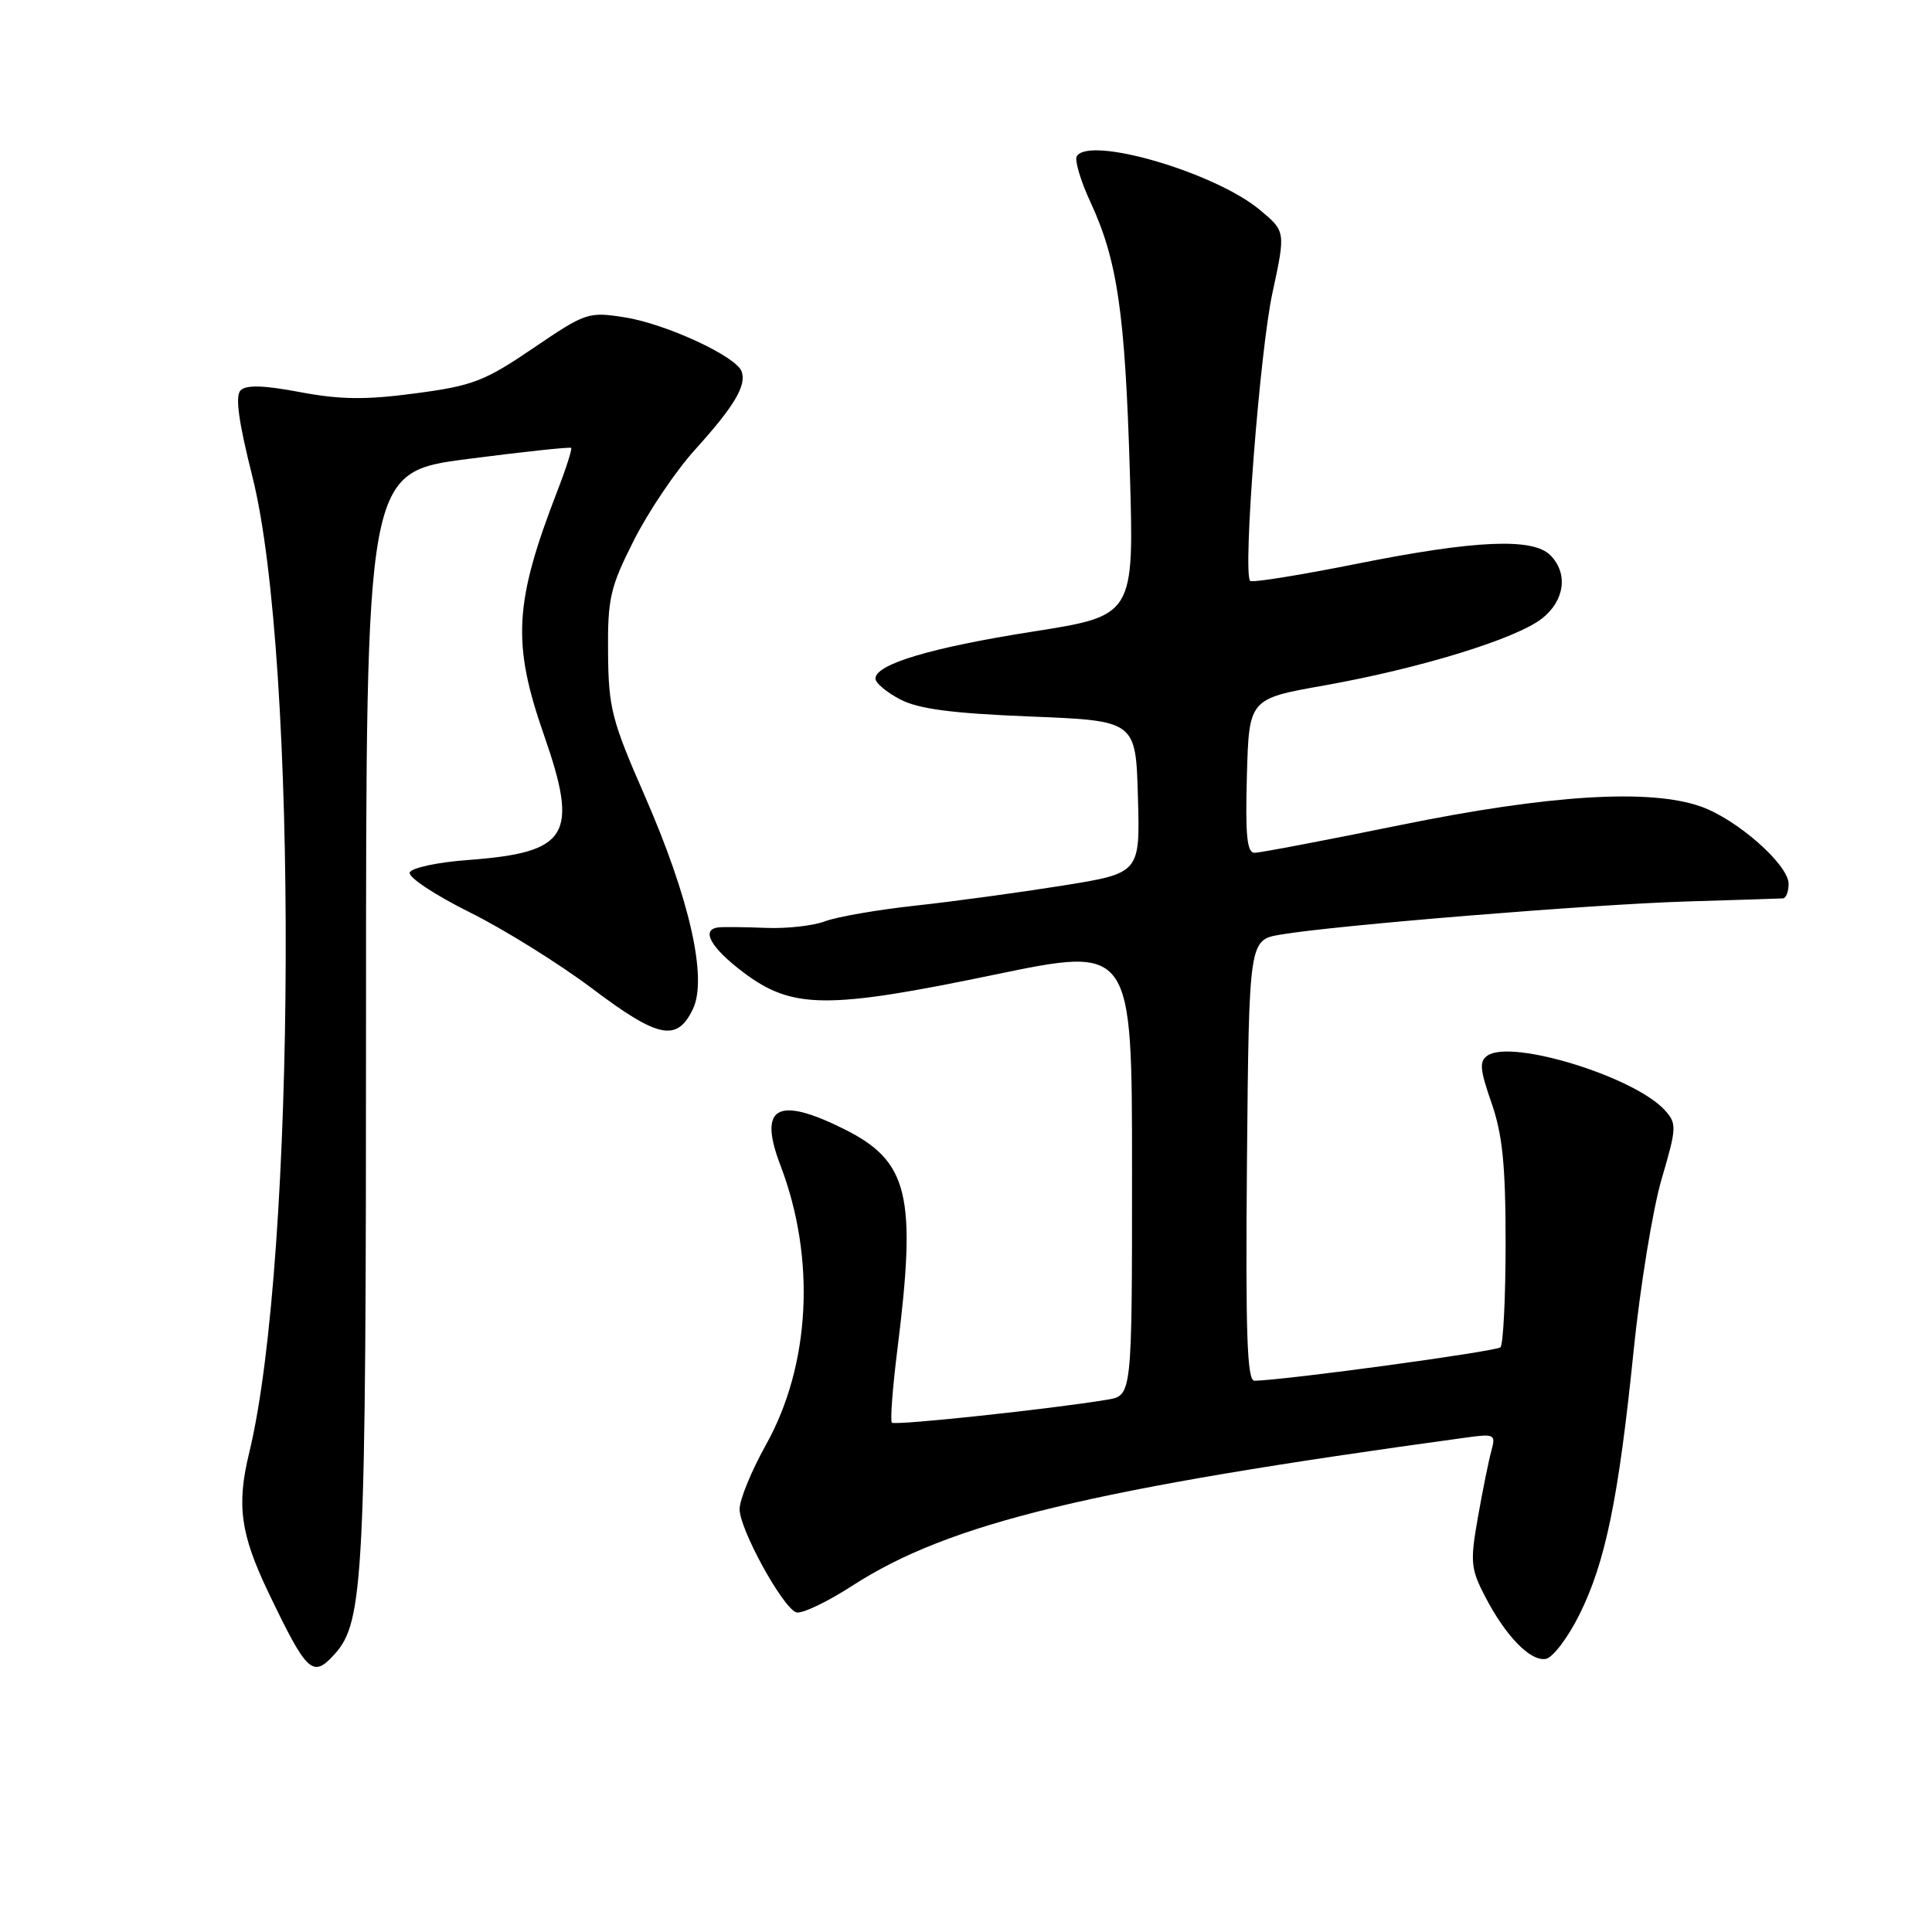 <?xml version="1.0" encoding="UTF-8" standalone="no"?>
<!DOCTYPE svg PUBLIC "-//W3C//DTD SVG 1.1//EN" "http://www.w3.org/Graphics/SVG/1.1/DTD/svg11.dtd" >
<svg xmlns="http://www.w3.org/2000/svg" xmlns:xlink="http://www.w3.org/1999/xlink" version="1.1" viewBox="0 0 256 256">
 <g >
 <path fill="currentColor"
d=" M 44.34 219.18 C 48.22 214.89 48.50 209.19 48.50 134.54 C 48.50 62.57 48.50 62.57 61.95 60.82 C 69.35 59.86 75.53 59.20 75.68 59.35 C 75.83 59.50 75.01 62.07 73.85 65.06 C 68.12 79.89 67.83 85.22 72.08 97.40 C 76.72 110.70 75.35 112.95 62.08 113.95 C 57.94 114.25 54.49 115.00 54.29 115.62 C 54.08 116.24 57.65 118.60 62.21 120.87 C 66.77 123.13 74.10 127.70 78.50 131.01 C 87.24 137.60 89.72 138.10 91.82 133.69 C 93.77 129.61 91.37 119.02 85.42 105.42 C 81.06 95.47 80.63 93.79 80.57 86.50 C 80.51 79.27 80.84 77.83 84.00 71.58 C 85.92 67.77 89.57 62.37 92.10 59.58 C 97.29 53.84 98.94 51.08 98.27 49.22 C 97.55 47.22 88.27 42.92 82.78 42.05 C 77.96 41.29 77.60 41.41 70.66 46.13 C 64.23 50.50 62.64 51.12 55.06 52.12 C 48.48 53.00 45.10 52.96 39.77 51.96 C 34.98 51.05 32.62 50.98 31.88 51.72 C 31.14 52.46 31.61 55.87 33.44 63.14 C 39.53 87.29 39.27 166.76 33.02 192.50 C 31.33 199.45 31.86 203.26 35.57 211.02 C 40.71 221.73 41.43 222.40 44.34 219.18 Z  M 209.25 214.00 C 212.72 207.07 214.47 198.58 216.46 179.00 C 217.33 170.47 219.00 160.23 220.17 156.24 C 222.18 149.40 222.20 148.88 220.60 147.11 C 216.61 142.70 200.39 137.69 197.13 139.85 C 195.99 140.61 196.07 141.66 197.63 146.13 C 199.09 150.32 199.50 154.39 199.50 164.66 C 199.50 171.91 199.19 178.14 198.82 178.52 C 198.26 179.07 170.82 182.82 166.23 182.96 C 165.24 182.99 165.03 176.83 165.23 153.78 C 165.50 124.55 165.50 124.55 169.68 123.84 C 176.88 122.61 210.96 119.83 223.50 119.45 C 230.10 119.25 235.84 119.07 236.25 119.04 C 236.66 119.02 237.00 118.15 237.00 117.12 C 237.00 114.58 230.18 108.57 225.38 106.87 C 218.60 104.48 205.29 105.30 185.52 109.33 C 175.63 111.35 166.95 113.00 166.23 113.00 C 165.23 113.00 165.00 110.66 165.22 102.80 C 165.50 92.59 165.50 92.59 175.50 90.82 C 188.15 88.57 200.91 84.65 204.34 81.94 C 207.34 79.58 207.81 75.96 205.43 73.57 C 203.09 71.23 195.45 71.57 179.81 74.70 C 172.28 76.21 165.91 77.23 165.65 76.97 C 164.66 75.95 166.93 46.55 168.60 38.84 C 170.36 30.67 170.36 30.67 166.95 27.82 C 161.01 22.86 144.37 17.98 142.68 20.70 C 142.37 21.22 143.18 23.96 144.50 26.80 C 148.06 34.48 149.08 41.48 149.71 62.54 C 150.28 81.58 150.28 81.58 136.85 83.69 C 123.37 85.81 116.00 88.01 116.00 89.92 C 116.00 90.49 117.46 91.72 119.25 92.66 C 121.68 93.94 126.05 94.52 136.50 94.94 C 150.50 95.50 150.50 95.50 150.78 105.60 C 151.07 115.70 151.07 115.70 140.78 117.35 C 135.13 118.25 126.36 119.45 121.31 120.00 C 116.25 120.55 110.85 121.49 109.31 122.08 C 107.76 122.67 104.25 123.06 101.50 122.95 C 98.75 122.84 95.94 122.81 95.25 122.88 C 92.80 123.12 94.13 125.55 98.51 128.85 C 104.97 133.72 109.61 133.76 131.78 129.15 C 150.00 125.37 150.00 125.37 150.00 155.14 C 150.00 184.91 150.00 184.91 146.75 185.46 C 139.40 186.69 118.58 188.92 118.18 188.51 C 117.94 188.27 118.27 183.90 118.91 178.79 C 121.48 158.33 120.40 153.87 111.83 149.60 C 102.97 145.19 100.44 146.63 103.41 154.41 C 108.13 166.76 107.39 180.89 101.49 191.45 C 99.57 194.89 98.00 198.72 98.00 199.97 C 98.00 202.63 103.65 212.93 105.49 213.64 C 106.18 213.90 109.53 212.32 112.93 210.12 C 125.83 201.79 144.41 197.30 194.37 190.47 C 198.03 189.97 198.21 190.07 197.62 192.22 C 197.27 193.47 196.47 197.43 195.84 201.00 C 194.79 206.92 194.87 207.86 196.76 211.50 C 199.49 216.79 202.79 220.18 204.84 219.81 C 205.75 219.64 207.74 217.03 209.25 214.00 Z "/>
</g>
</svg>